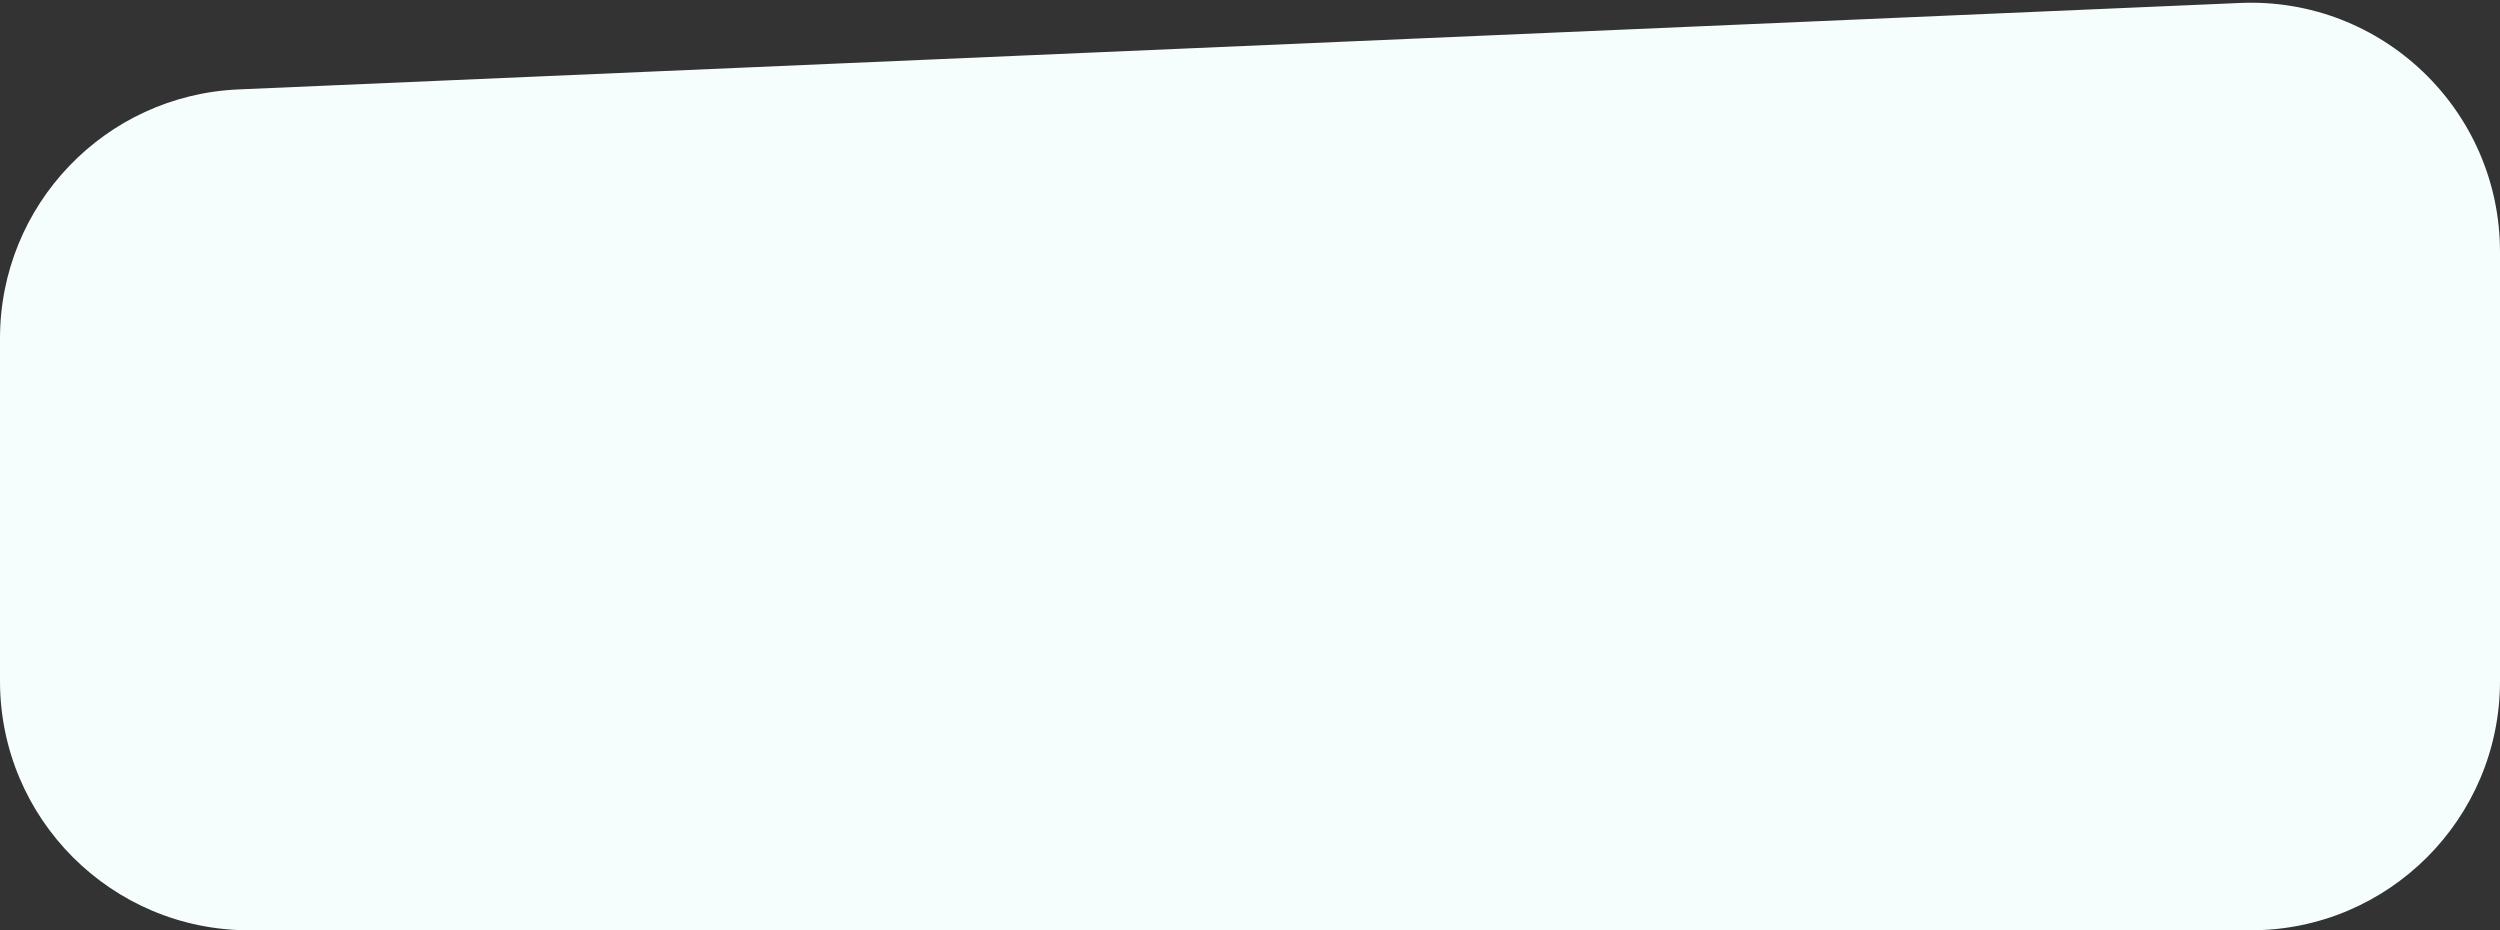 <svg width="301" height="112" viewBox="0 0 301 112" fill="none" xmlns="http://www.w3.org/2000/svg">
<rect x="0" y="0" width="301" height="112" fill="#333333" stroke="none"/>
<path d="M0 40.738C0 24.673 12.655 11.459 28.706 10.766L269.706 0.357C286.766 -0.379 301 13.253 301 30.329V82.006C301 98.575 287.569 112.006 271 112.006H30C13.431 112.006 0 98.575 0 82.006V40.738Z" fill="#F6FDFD"/>
</svg>
